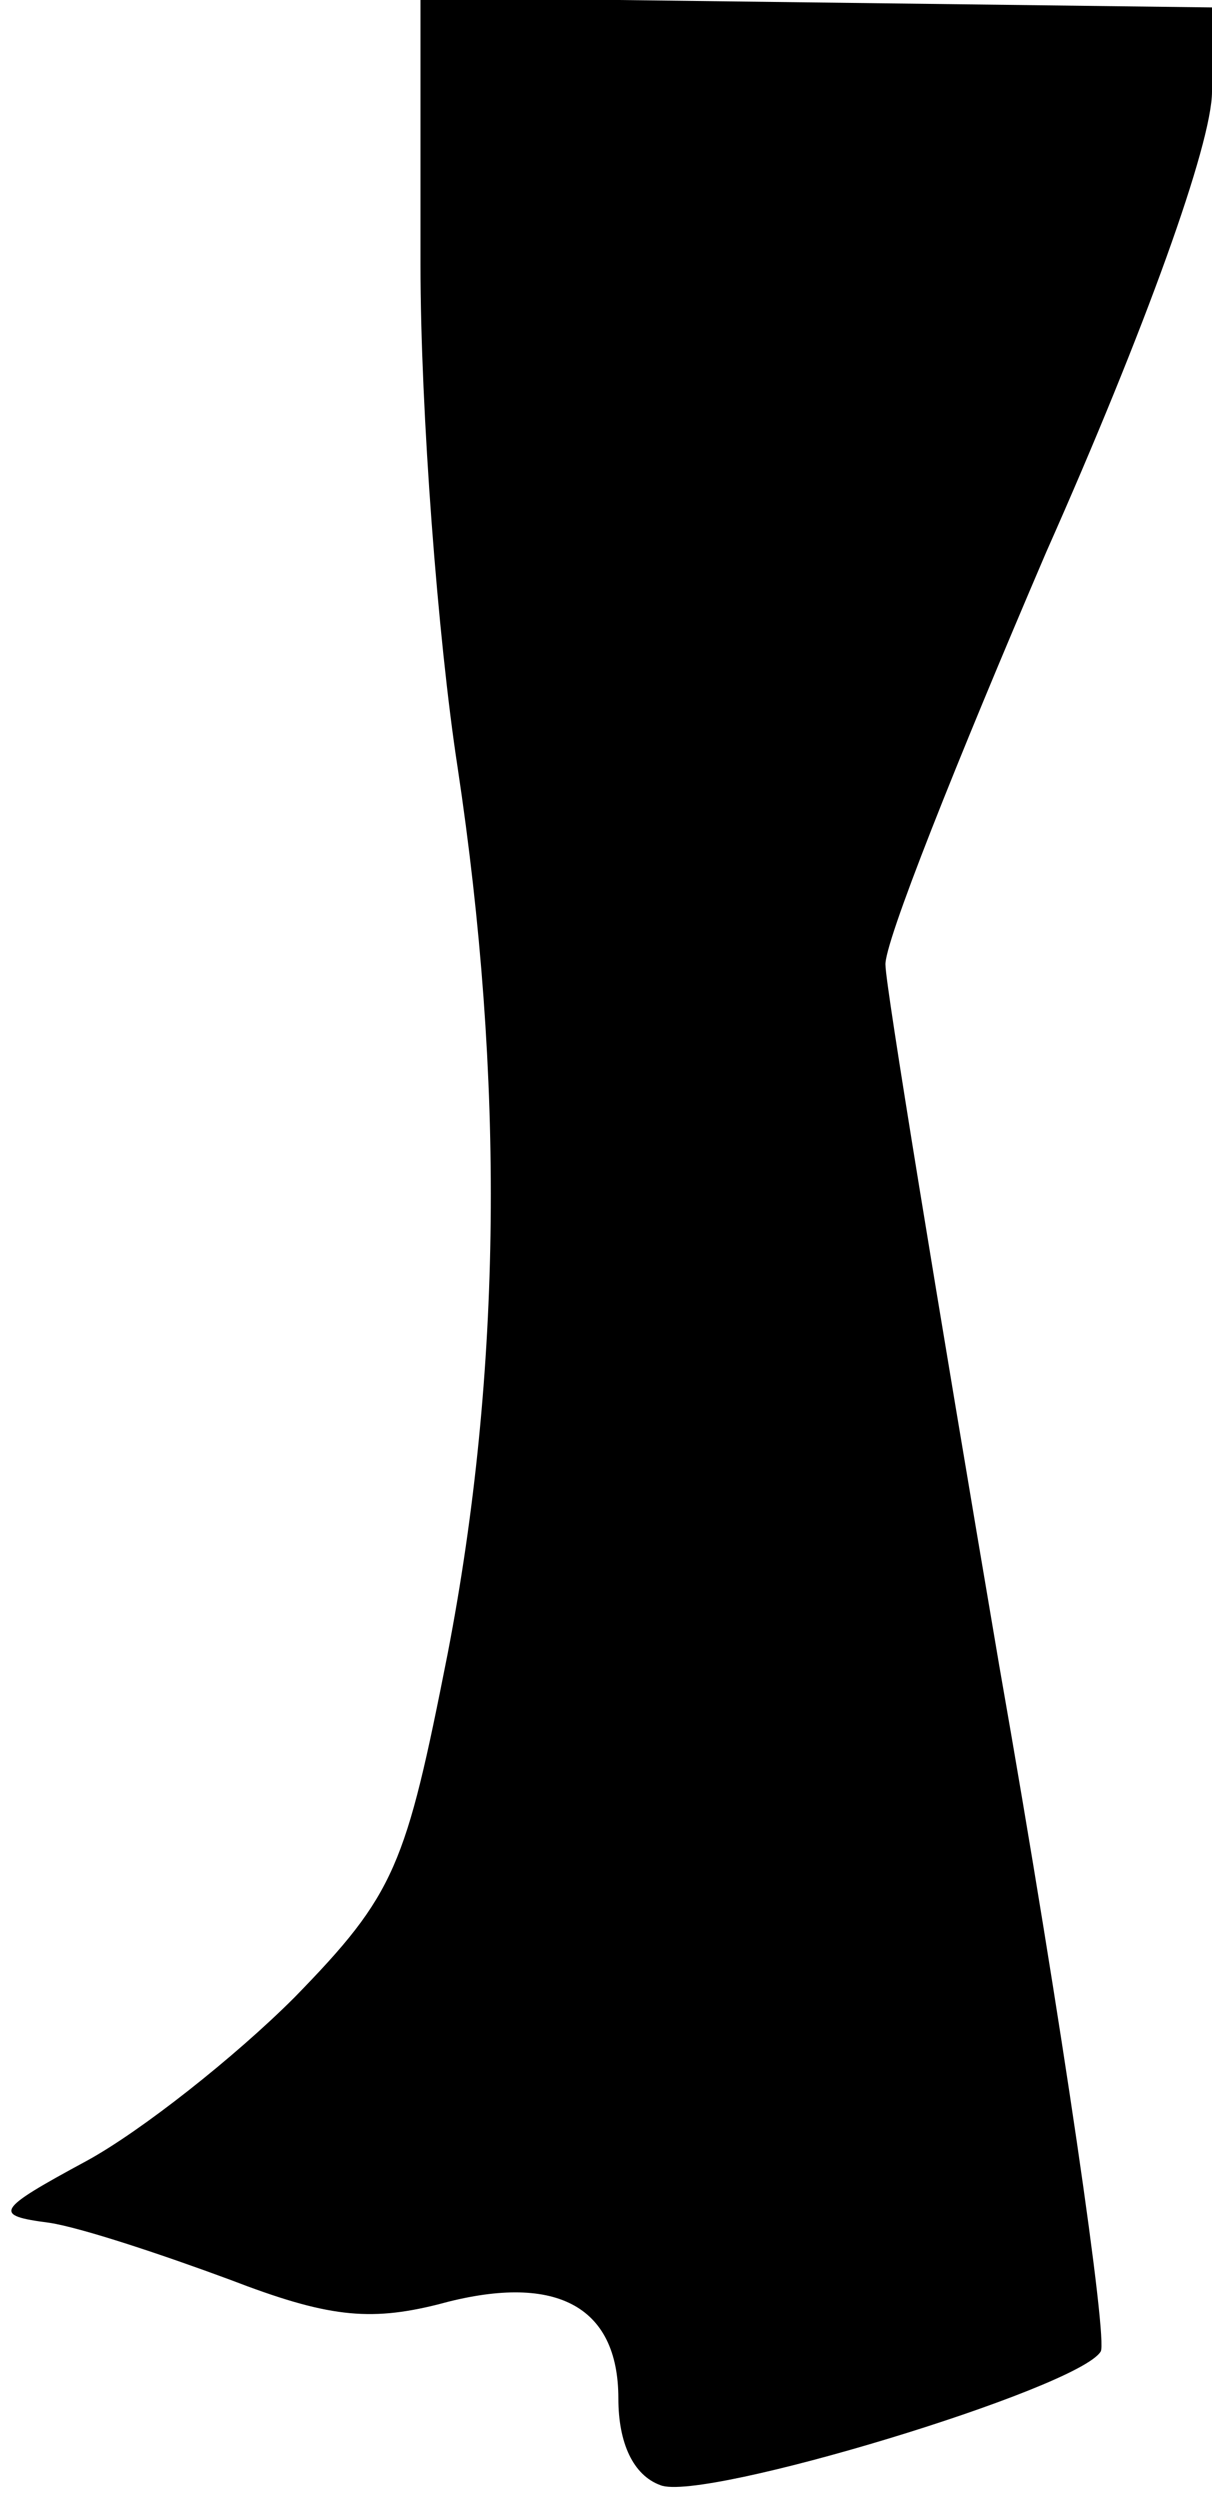 <?xml version="1.0" standalone="no"?>
<!DOCTYPE svg PUBLIC "-//W3C//DTD SVG 20010904//EN"
 "http://www.w3.org/TR/2001/REC-SVG-20010904/DTD/svg10.dtd">
<svg version="1.0" xmlns="http://www.w3.org/2000/svg"
 width="49pt" height="101pt" viewBox="0 0 49 101"
 preserveAspectRatio="xMidYMid meet">
<g transform="translate(0,101) scale(0.1,-0.1)"
fill="#000000" stroke="none">
<path fill="#000000" stroke="none" d="M170 903 c0 -59 7 -151 15 -203 19
-126 18 -244 -4 -358 -17 -86 -21 -97 -62 -139 -24 -24 -62 -54 -84 -66 -37
-20 -38 -22 -15 -25 13 -2 46 -13 73 -23 39 -15 56 -17 84 -10 47 13 73 0 73
-38 0 -18 6 -31 17 -35 17 -7 169 39 178 54 3 4 -15 129 -41 277 -25 147 -46
275 -46 283 -1 8 29 83 65 167 40 90 67 165 67 186 l0 34 -160 2 -160 2 0
-108z"/>
</g>
</svg>
